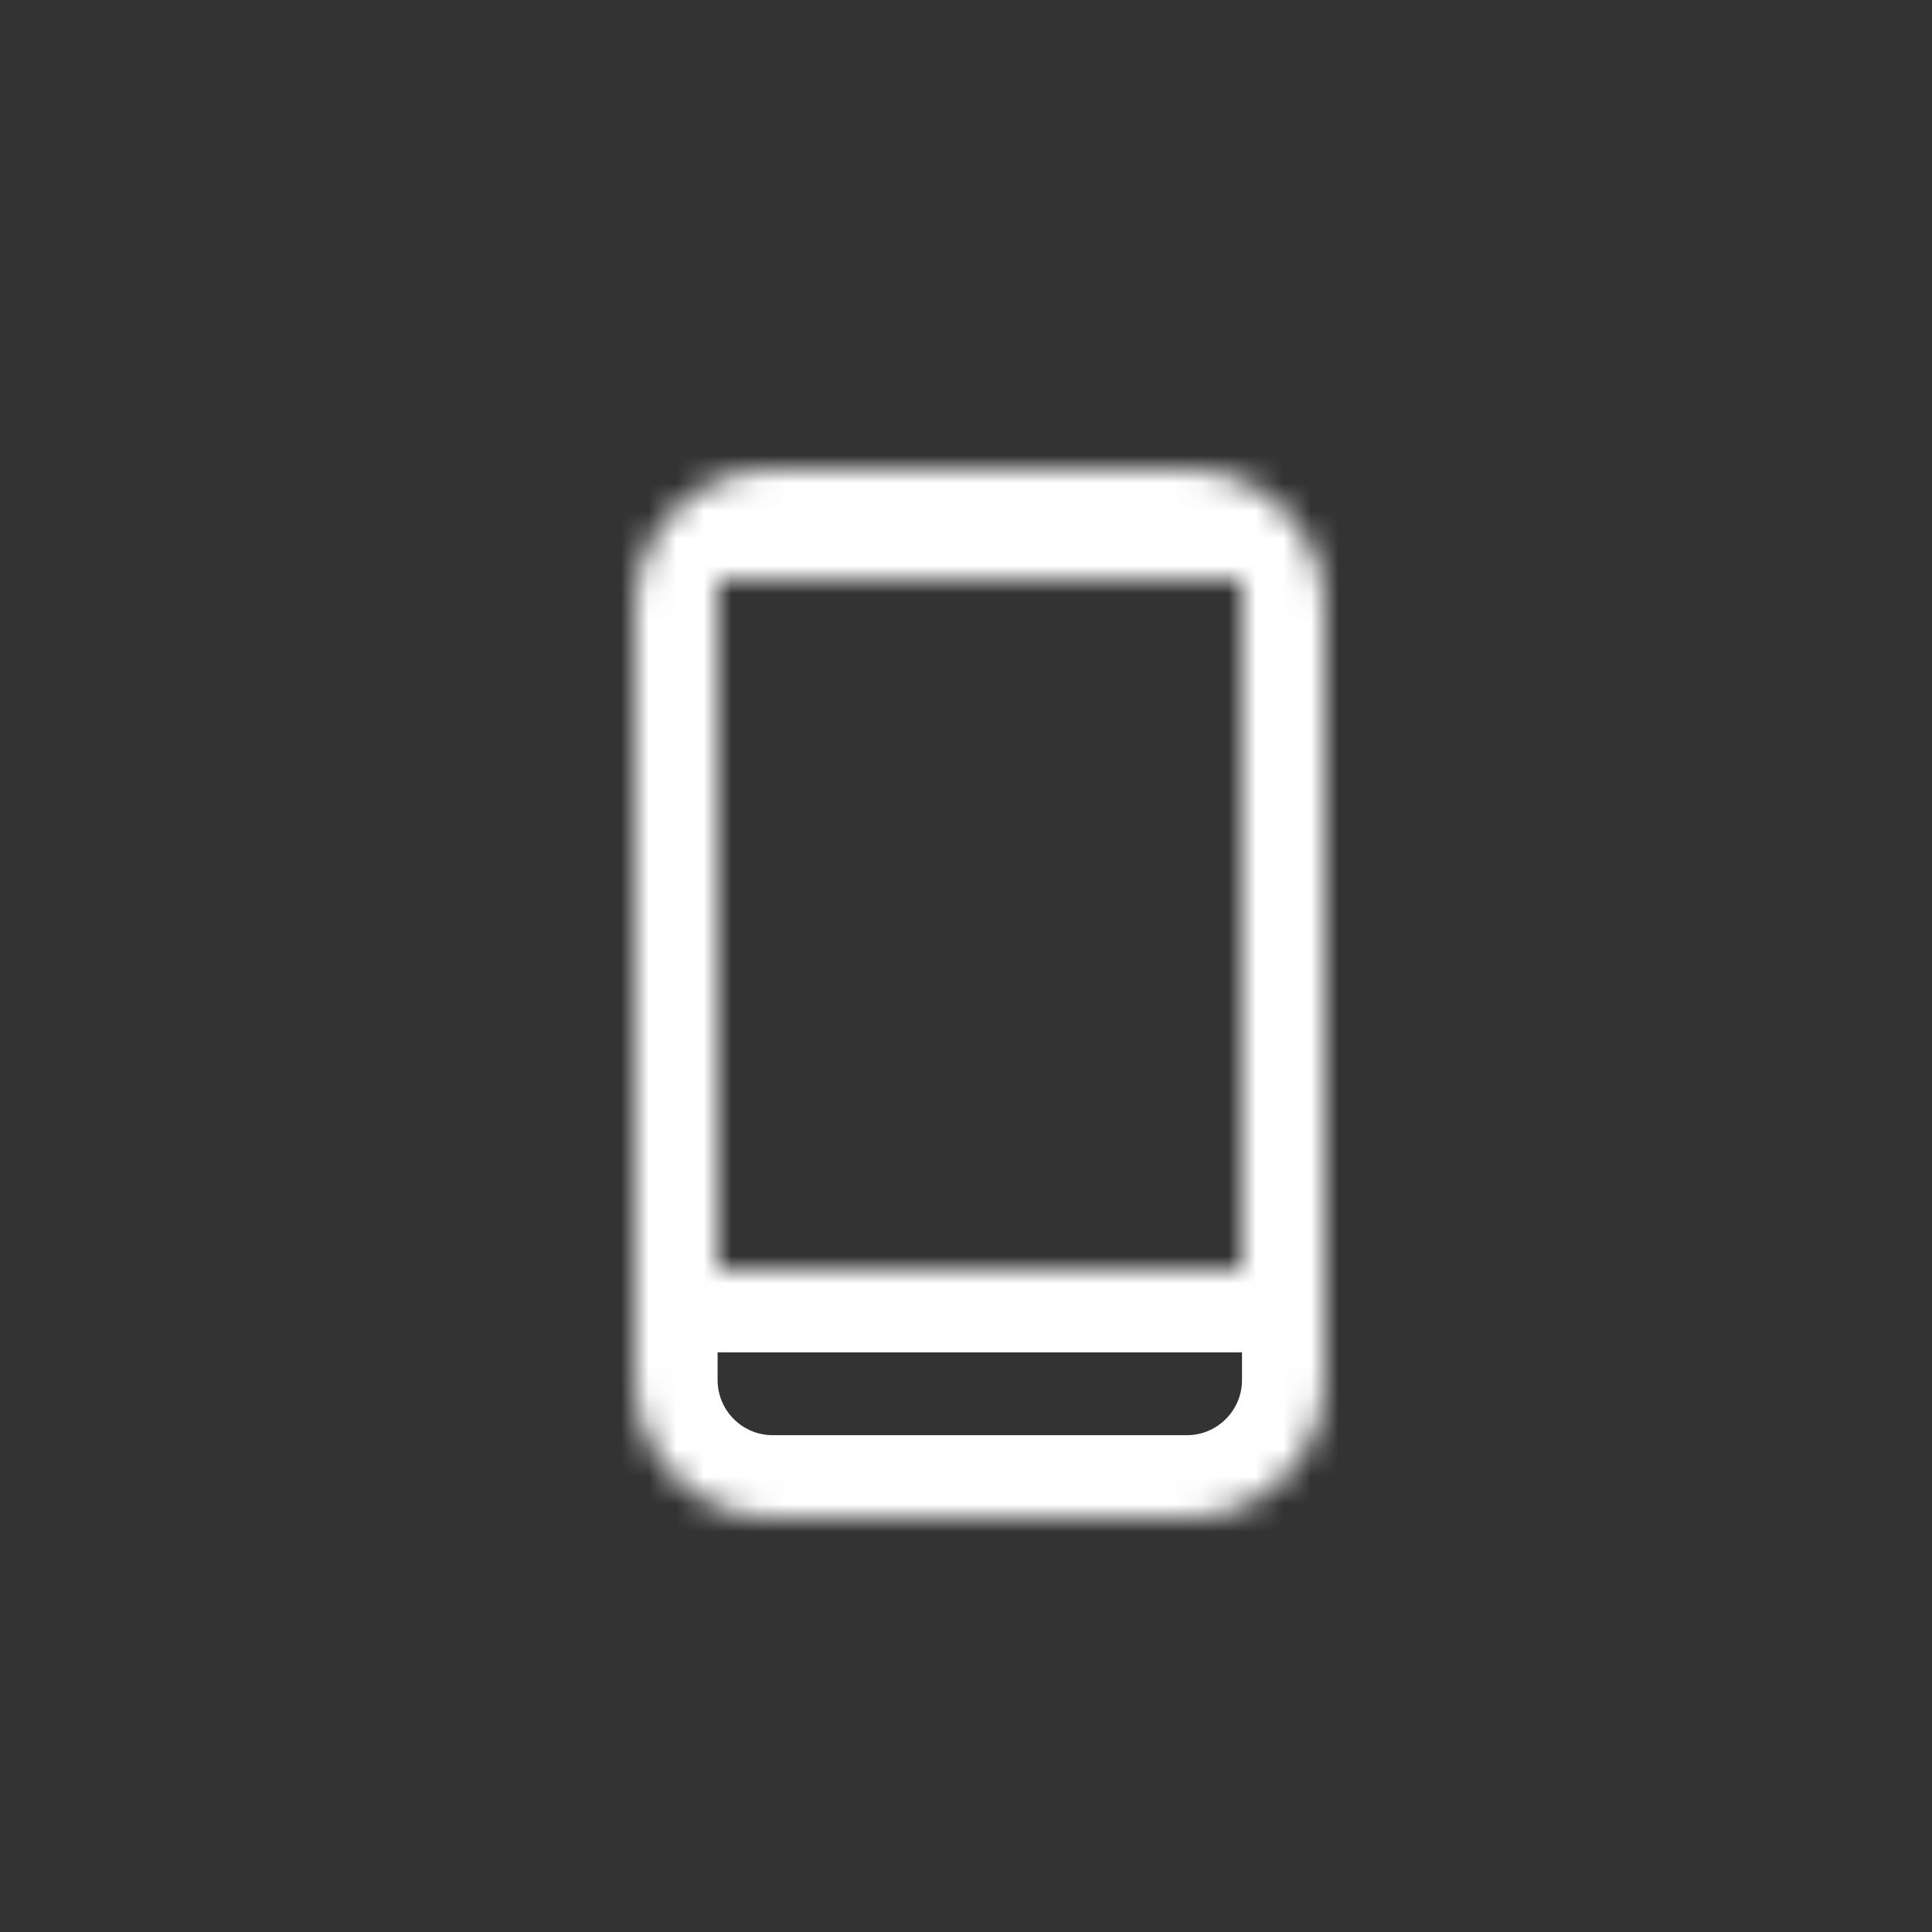 <svg width="70" height="70" viewBox="0 0 70 70" fill="none" xmlns="http://www.w3.org/2000/svg">
<rect x="0" y="0" width="70" height="70" fill="#333333" stroke="none"/>
<mask id="path-1-inside-1" fill="white">
<path fill-rule="evenodd" clip-rule="evenodd" d="M28 17C25.239 17 23 19.239 23 22V50C23 52.761 25.239 55 28 55H43C45.761 55 48 52.761 48 50V22C48 19.239 45.761 17 43 17H28ZM45 21H26V46H45V21Z"/>
</mask>
<path d="M26 21V18H23V21H26ZM45 21H48V18H45V21ZM26 46H23V49H26V46ZM45 46V49H48V46H45ZM26 22C26 20.895 26.895 20 28 20V14C23.582 14 20 17.582 20 22H26ZM26 50V22H20V50H26ZM28 52C26.895 52 26 51.105 26 50H20C20 54.418 23.582 58 28 58V52ZM43 52H28V58H43V52ZM45 50C45 51.105 44.105 52 43 52V58C47.418 58 51 54.418 51 50H45ZM45 22V50H51V22H45ZM43 20C44.105 20 45 20.895 45 22H51C51 17.582 47.418 14 43 14V20ZM28 20H43V14H28V20ZM26 24H45V18H26V24ZM29 46V21H23V46H29ZM45 43H26V49H45V43ZM42 21V46H48V21H42Z" fill="white" mask="url(#path-1-inside-1)"/>
</svg>

